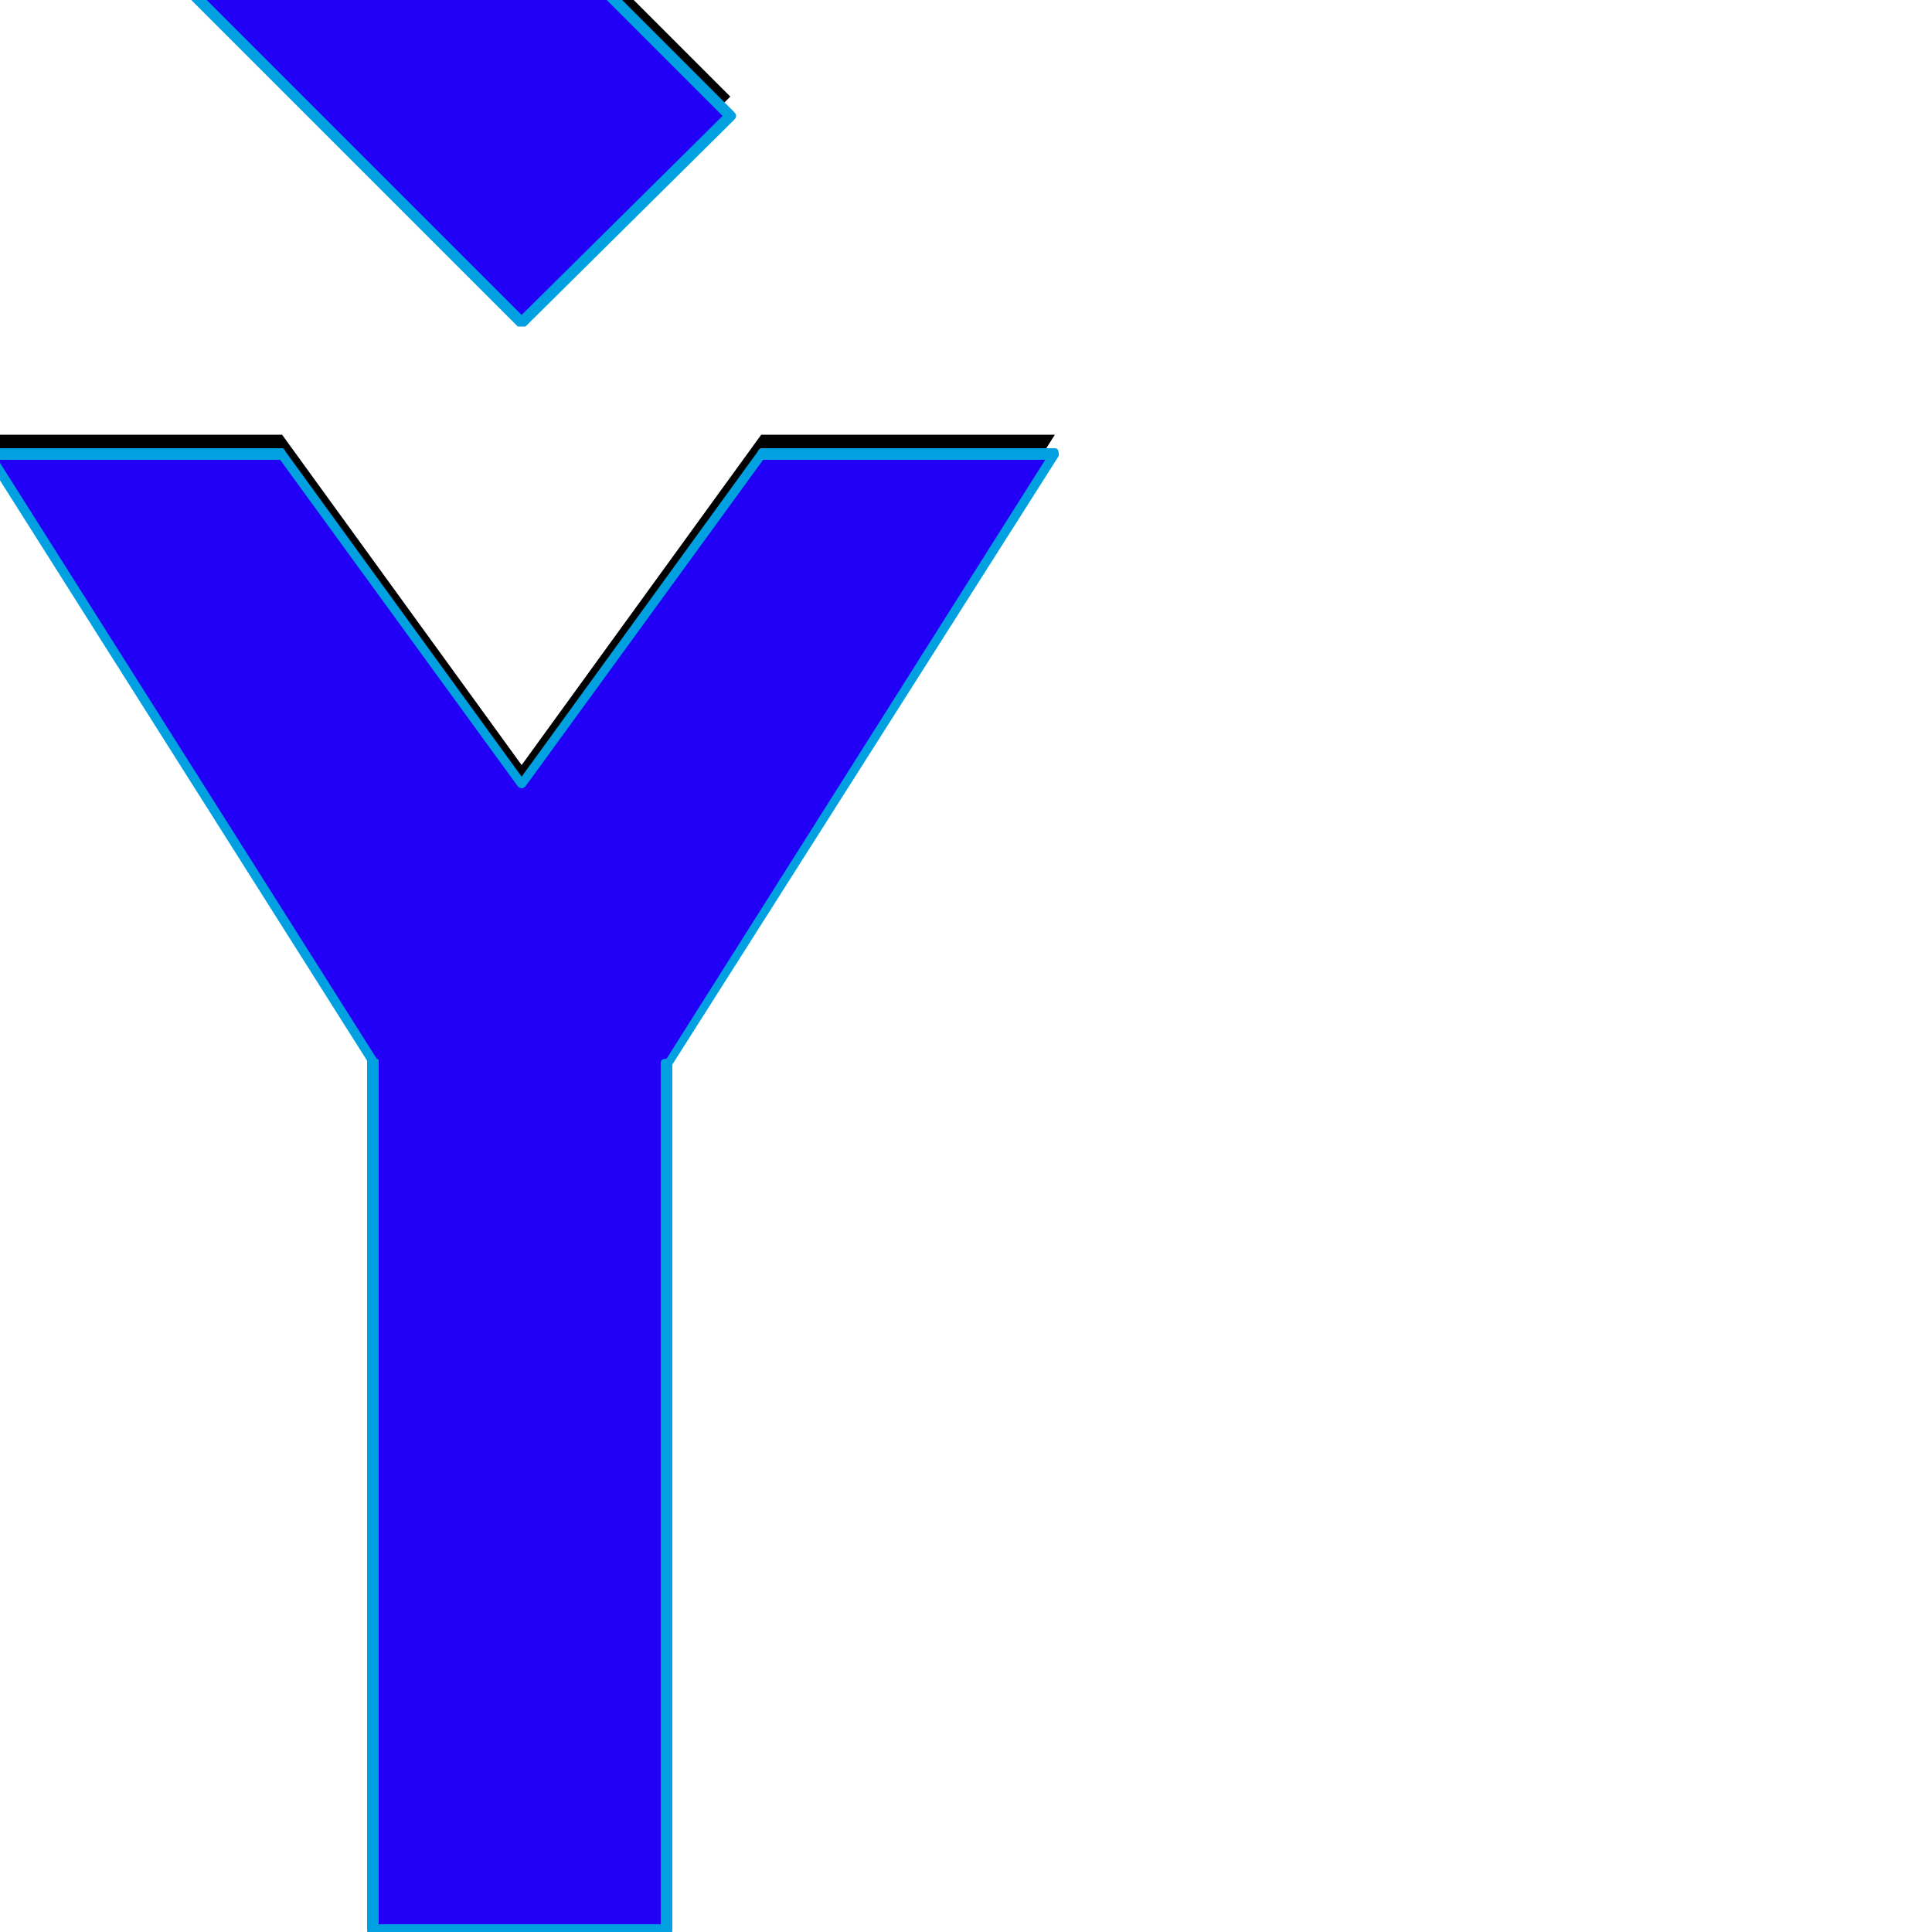 <svg xmlns="http://www.w3.org/2000/svg" viewBox="0 -1000 1000 1000">
	<path fill="#000000" d="M270 -843L88 -1025L196 -1132L378 -950ZM193 -461L-6 -775H146L270 -604L394 -775H546L346 -460H345V-11H193Z"/>
	<path fill="#2200f5" d="M270 -833L88 -1015L196 -1122L378 -940ZM193 -451L-6 -765H146L270 -594L394 -765H546L346 -450H345V-1H193Z"/>
	<path fill="#00a0e1" d="M92 -1015L270 -837L374 -940L196 -1118ZM86 -1017L194 -1124Q195 -1125 196 -1125Q197 -1125 198 -1124L380 -942Q381 -941 381 -940Q381 -939 380 -938L272 -831Q271 -831 270 -831Q269 -831 268 -831L86 -1013Q85 -1014 85 -1015Q85 -1016 86 -1017ZM196 -450V-4H342V-450Q342 -452 345 -452L541 -762H395L272 -593Q271 -592 270 -592Q269 -592 268 -593L145 -762H-1L195 -452Q196 -452 196 -451Q196 -450 196 -450ZM348 -1Q348 2 345 2H193Q190 2 190 -1V-451L-8 -764Q-8 -764 -8 -765Q-8 -768 -6 -768H146Q147 -768 148 -766L270 -598L392 -766Q393 -768 394 -768H546Q548 -768 548 -765Q548 -764 548 -764L348 -449Q348 -448 348 -448Z"/>
</svg>